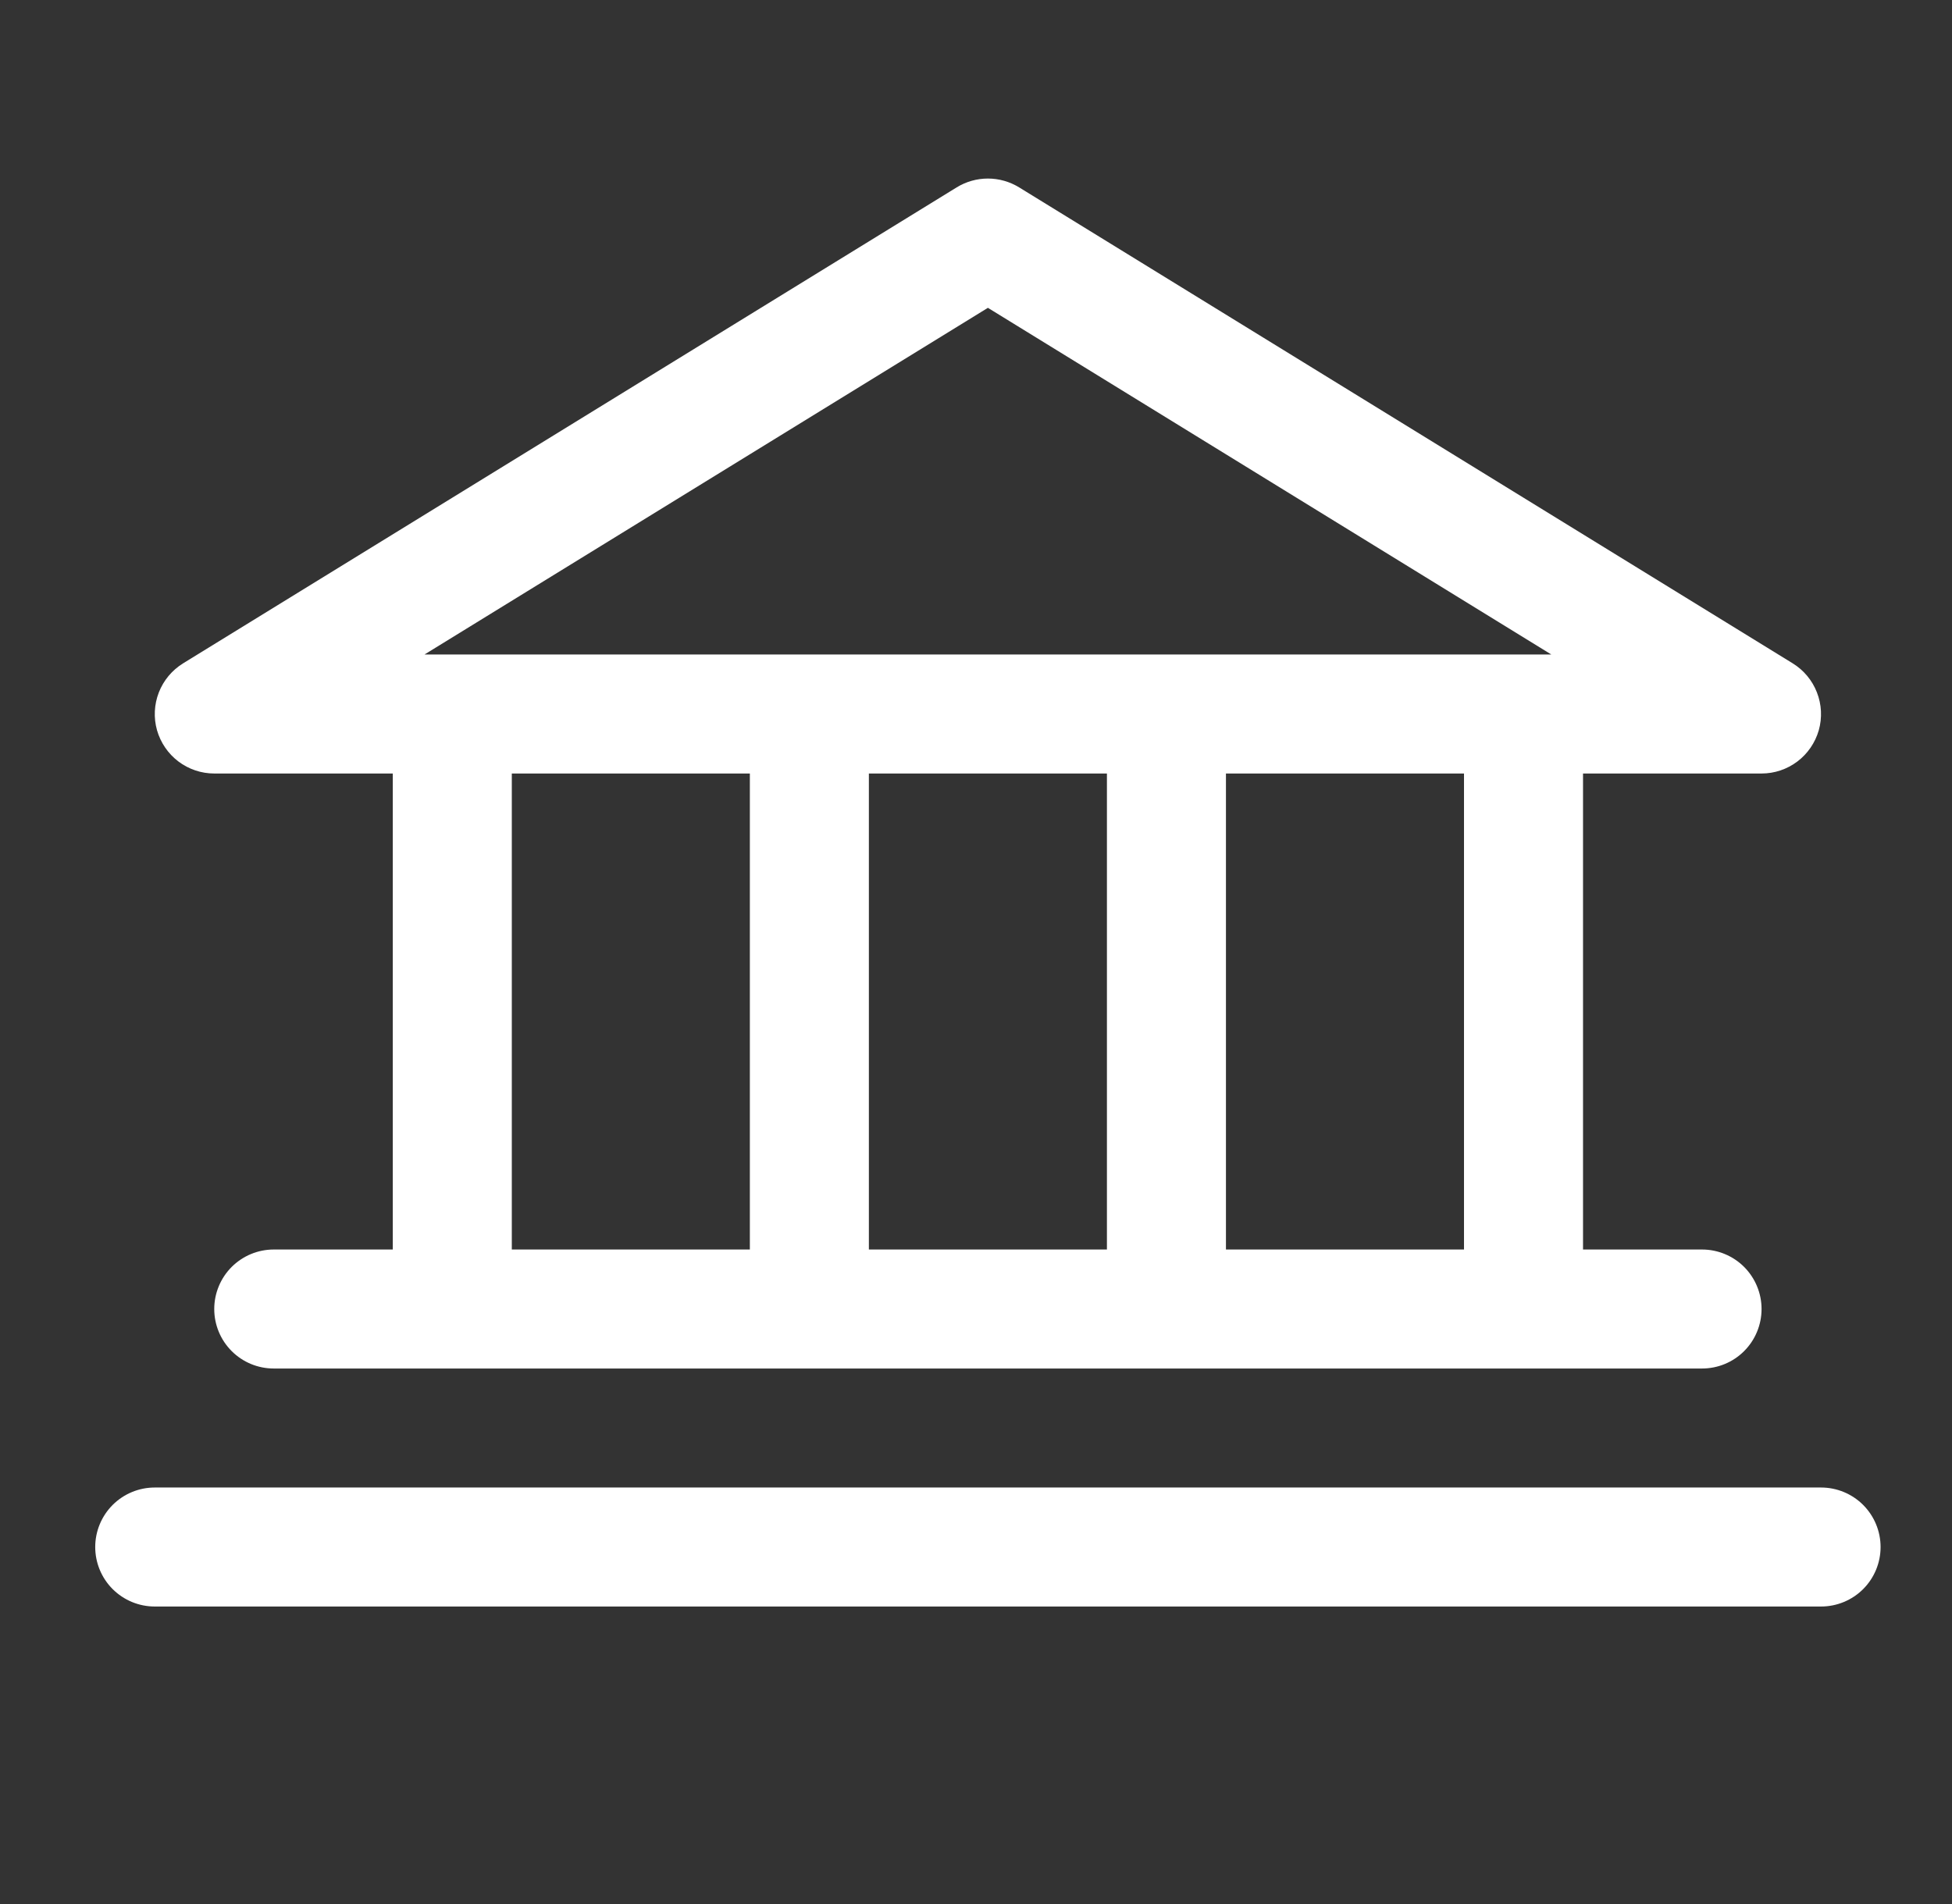 <svg width="41" height="40" viewBox="0 0 41 40" fill="none" xmlns="http://www.w3.org/2000/svg">
<rect x="0" y="0" width="41" height="40" fill="#333333" stroke="none"/>
<path d="M4.5 16.25H8.25V26.25H5.75C5.418 26.25 5.101 26.382 4.866 26.616C4.632 26.851 4.5 27.169 4.5 27.5C4.5 27.832 4.632 28.15 4.866 28.384C5.101 28.619 5.418 28.75 5.75 28.75H35.75C36.081 28.75 36.4 28.619 36.634 28.384C36.868 28.15 37 27.832 37 27.5C37 27.169 36.868 26.851 36.634 26.616C36.4 26.382 36.081 26.25 35.75 26.25H33.25V16.25H37C37.272 16.25 37.536 16.161 37.753 15.997C37.97 15.833 38.127 15.602 38.202 15.341C38.276 15.079 38.262 14.8 38.163 14.547C38.065 14.293 37.886 14.079 37.655 13.936L21.405 3.936C21.208 3.815 20.981 3.751 20.75 3.751C20.519 3.751 20.292 3.815 20.095 3.936L3.845 13.936C3.614 14.079 3.435 14.293 3.336 14.547C3.238 14.8 3.224 15.079 3.298 15.341C3.373 15.602 3.53 15.833 3.747 15.997C3.964 16.161 4.228 16.25 4.5 16.25ZM10.75 16.25H15.75V26.25H10.75V16.25ZM23.25 16.25V26.25H18.25V16.25H23.25ZM30.75 26.25H25.75V16.25H30.75V26.25ZM20.75 6.467L32.584 13.75H8.916L20.75 6.467ZM39.5 32.5C39.5 32.832 39.368 33.15 39.134 33.384C38.9 33.618 38.581 33.75 38.25 33.75H3.25C2.918 33.75 2.601 33.618 2.366 33.384C2.132 33.15 2 32.832 2 32.5C2 32.169 2.132 31.851 2.366 31.616C2.601 31.382 2.918 31.25 3.25 31.25H38.25C38.581 31.25 38.9 31.382 39.134 31.616C39.368 31.851 39.5 32.169 39.5 32.5Z" fill="white"/>
</svg>
